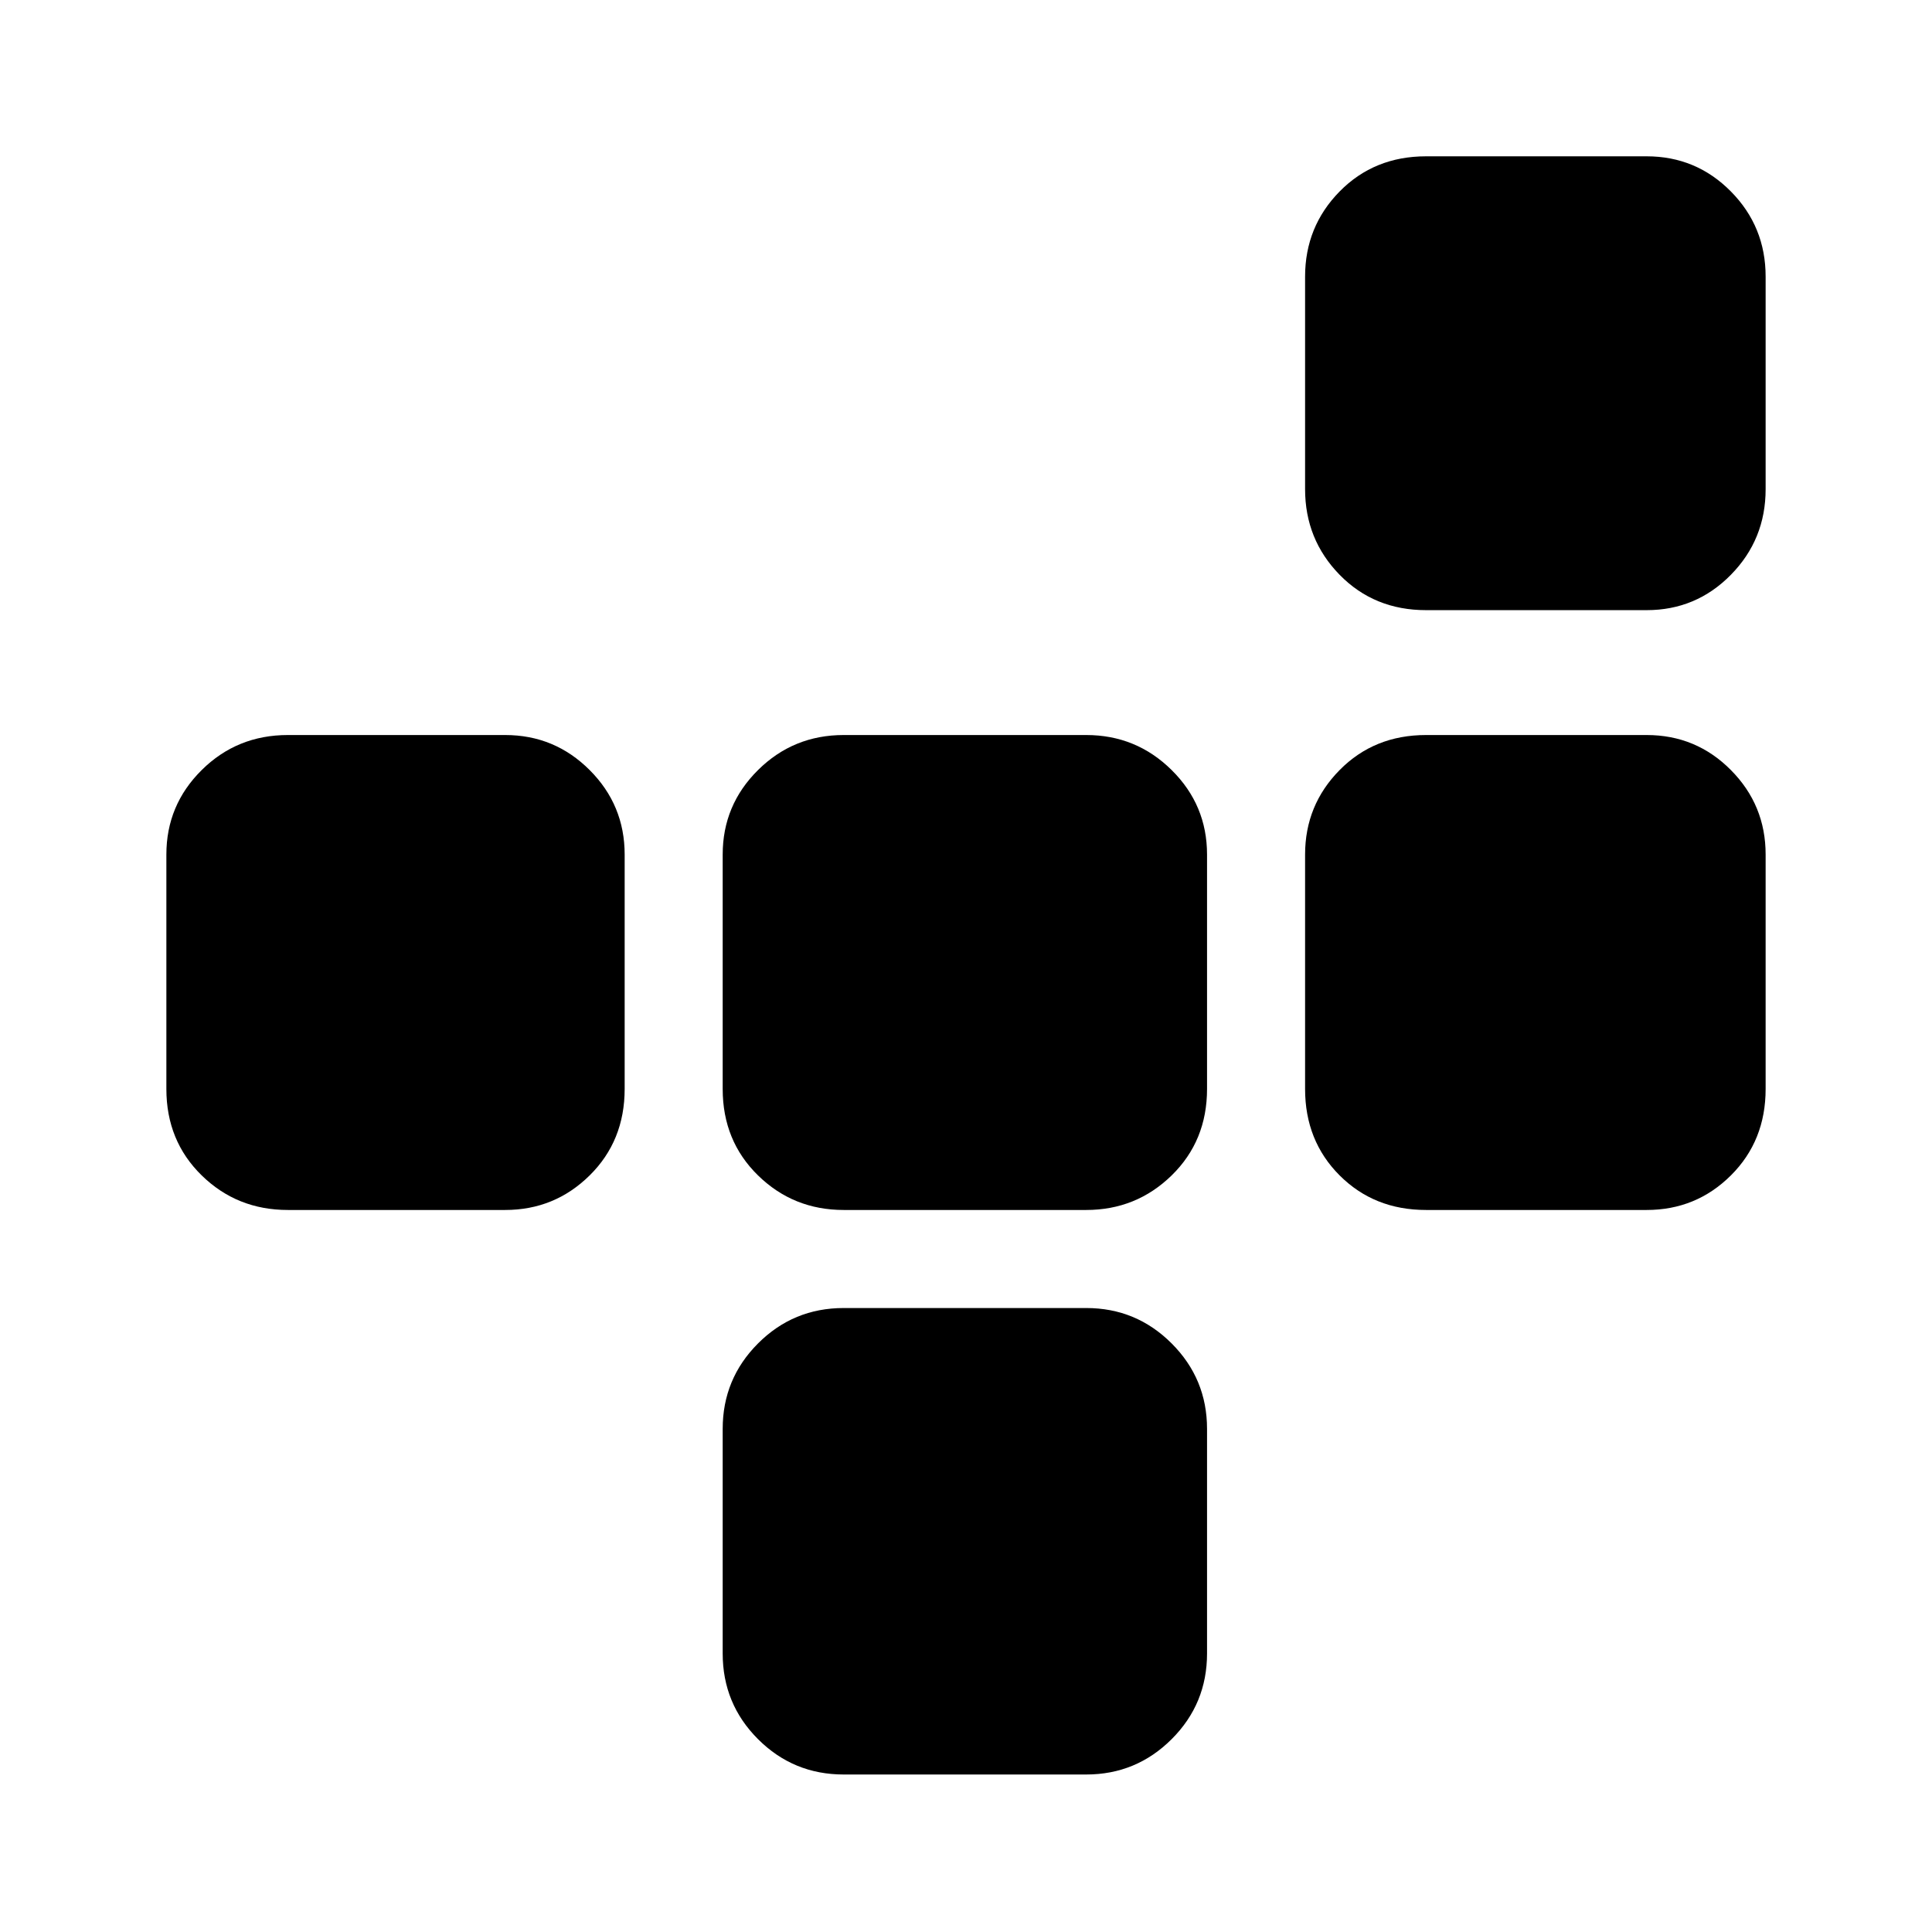 <svg xmlns="http://www.w3.org/2000/svg" height="40" viewBox="0 -960 960 960" width="40"><path d="M359.1-250v111.61q0 25.01 17.56 42.57t42.57 17.56h120.49q24.87 0 42.46-17.56t17.59-42.57V-250q0-24.87-17.59-42.46t-42.46-17.59H419.23q-25.01 0-42.57 17.59T359.1-250Zm-48.71-168.9v-116.48q0-24.6-17.4-41.99-17.39-17.4-41.99-17.4H143.05q-25.26 0-42.82 17.4-17.56 17.39-17.56 41.99v116.48q0 25.79 17.56 42.96t42.82 17.17H251q24.6 0 41.99-17.17 17.4-17.17 17.4-42.96Zm108.84 60.13h120.49q24.87 0 42.46-17.17t17.59-42.96v-116.48q0-24.6-17.59-41.99-17.59-17.4-42.46-17.4H419.23q-25.01 0-42.57 17.4-17.56 17.39-17.56 41.99v116.48q0 25.79 17.56 42.96t42.57 17.17Zm289.38 0H818.2q24.6 0 41.86-17.17 17.27-17.17 17.27-42.96v-116.48q0-24.6-17.27-41.99-17.26-17.4-41.86-17.4H708.61q-25.78 0-42.95 17.4-17.17 17.39-17.17 41.99v116.48q0 25.79 17.17 42.96t42.95 17.17Zm0-298.05H818.2q24.6 0 41.86-17.56 17.27-17.56 17.27-42.57v-105.59q0-24.87-17.27-42.33-17.26-17.46-41.86-17.46H708.61q-25.78 0-42.95 17.46t-17.17 42.33v105.59q0 25.01 17.17 42.57t42.95 17.56Z"/></svg>